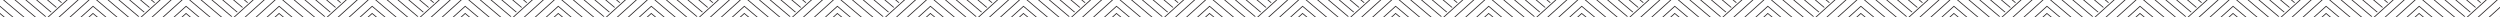 <?xml version="1.0" encoding="utf-8"?>
<!-- Generator: Adobe Illustrator 16.0.0, SVG Export Plug-In . SVG Version: 6.00 Build 0)  -->
<!DOCTYPE svg PUBLIC "-//W3C//DTD SVG 1.1//EN" "http://www.w3.org/Graphics/SVG/1.1/DTD/svg11.dtd">
<svg version="1.1" id="Layer_1" xmlns="http://www.w3.org/2000/svg" xmlns:xlink="http://www.w3.org/1999/xlink" x="0px" y="0px"
	 width="1170px" height="8px" viewBox="24.629 5 1170 8" enable-background="new 24.629 5 1170 8" xml:space="preserve">
<g>
	<polygon fill="#231F20" points="24.629,8.174 30.374,13 30.925,13 24.629,7.711 	"/>
	<polygon fill="#231F20" points="26.034,5 35.558,13 36.108,13 26.586,5 	"/>
	<polygon fill="#231F20" points="31.415,5 40.94,13 41.489,13 31.966,5 	"/>
	<polygon fill="#231F20" points="36.465,5 45.801,12.842 46.231,12.741 37.017,5 	"/>
	<polygon fill="#231F20" points="48.755,10.627 42.058,5 41.506,5 48.325,10.728 	"/>
	<polygon fill="#231F20" points="51.237,8.441 47.144,5 46.592,5 50.808,8.542 	"/>
	<polygon fill="#231F20" points="53.657,6.223 52.202,5 51.649,5 53.228,6.324 	"/>
	<polygon fill="#231F20" points="55.733,5 46.849,13 47.392,13 56.276,5 	"/>
	<polygon fill="#231F20" points="60.874,5 51.987,13 52.532,13 61.417,5 	"/>
	<polygon fill="#231F20" points="66.455,5 66.015,5 57.128,13 57.671,13 66.536,5.018 	"/>
	<polygon fill="#231F20" points="68.174,7.684 62.269,13 62.812,13 68.174,8.172 68.174,8.174 73.919,13 74.47,13 68.174,7.711 	"/>
	<polygon fill="#231F20" points="24.629,11.547 26.358,13 26.909,13 24.629,11.085 	"/>
	<polygon fill="#231F20" points="68.174,11.025 65.979,13 66.522,13 68.174,11.514 68.174,11.547 69.903,13 70.454,13 
		68.174,11.085 	"/>
	<polygon fill="#231F20" points="69.579,5 79.103,13 79.653,13 70.131,5 	"/>
	<polygon fill="#231F20" points="74.96,5 84.485,13 85.035,13 75.511,5 	"/>
	<polygon fill="#231F20" points="80.01,5 89.346,12.842 89.777,12.741 80.562,5 	"/>
	<polygon fill="#231F20" points="92.3,10.627 85.603,5 85.051,5 91.87,10.728 	"/>
	<polygon fill="#231F20" points="94.782,8.441 90.688,5 90.137,5 94.353,8.542 	"/>
	<polygon fill="#231F20" points="97.202,6.223 95.747,5 95.194,5 96.772,6.324 	"/>
	<polygon fill="#231F20" points="99.278,5 90.395,13 90.937,13 99.821,5 	"/>
	<polygon fill="#231F20" points="104.419,5 95.532,13 96.077,13 104.962,5 	"/>
	<polygon fill="#231F20" points="110,5 109.56,5 100.673,13 101.216,13 110.081,5.018 	"/>
	<polygon fill="#231F20" points="111.719,7.684 105.813,13 106.356,13 111.719,8.172 111.719,8.174 117.464,13 118.015,13 
		111.719,7.711 	"/>
	<polygon fill="#231F20" points="111.719,11.025 109.524,13 110.067,13 111.719,11.514 111.719,11.547 113.448,13 113.999,13 
		111.719,11.085 	"/>
	<polygon fill="#231F20" points="113.124,5 122.647,13 123.198,13 113.676,5 	"/>
	<polygon fill="#231F20" points="118.505,5 128.03,13 128.58,13 119.056,5 	"/>
	<polygon fill="#231F20" points="123.555,5 132.891,12.842 133.322,12.741 124.106,5 	"/>
	<polygon fill="#231F20" points="135.845,10.627 129.147,5 128.596,5 135.415,10.728 	"/>
	<polygon fill="#231F20" points="138.327,8.441 134.233,5 133.682,5 137.897,8.542 	"/>
	<polygon fill="#231F20" points="140.747,6.223 139.292,5 138.739,5 140.317,6.324 	"/>
	<polygon fill="#231F20" points="142.823,5 133.939,13 134.481,13 143.366,5 	"/>
	<polygon fill="#231F20" points="147.964,5 139.077,13 139.622,13 148.507,5 	"/>
	<polygon fill="#231F20" points="153.545,5 153.104,5 144.218,13 144.761,13 153.626,5.018 	"/>
	<polygon fill="#231F20" points="155.264,7.684 149.358,13 149.901,13 155.264,8.172 155.264,8.174 161.009,13 161.56,13 
		155.264,7.711 	"/>
	<polygon fill="#231F20" points="155.264,11.025 153.069,13 153.612,13 155.264,11.514 155.264,11.547 156.993,13 157.544,13 
		155.264,11.085 	"/>
	<polygon fill="#231F20" points="156.669,5 166.192,13 166.743,13 157.221,5 	"/>
	<polygon fill="#231F20" points="162.05,5 171.575,13 172.125,13 162.601,5 	"/>
	<polygon fill="#231F20" points="167.1,5 176.436,12.842 176.867,12.741 167.651,5 	"/>
	<polygon fill="#231F20" points="179.39,10.627 172.692,5 172.141,5 178.96,10.728 	"/>
	<polygon fill="#231F20" points="181.872,8.441 177.778,5 177.227,5 181.442,8.542 	"/>
	<polygon fill="#231F20" points="184.292,6.223 182.837,5 182.284,5 183.862,6.324 	"/>
	<polygon fill="#231F20" points="186.368,5 177.484,13 178.026,13 186.911,5 	"/>
	<polygon fill="#231F20" points="191.509,5 182.622,13 183.167,13 192.052,5 	"/>
	<polygon fill="#231F20" points="197.09,5 196.649,5 187.763,13 188.306,13 197.171,5.018 	"/>
	<polygon fill="#231F20" points="198.809,7.684 192.903,13 193.446,13 198.809,8.172 198.809,8.174 204.554,13 205.104,13 
		198.809,7.711 	"/>
	<polygon fill="#231F20" points="198.809,11.025 196.614,13 197.157,13 198.809,11.514 198.809,11.547 200.538,13 201.089,13 
		198.809,11.085 	"/>
	<polygon fill="#231F20" points="200.214,5 209.737,13 210.288,13 200.766,5 	"/>
	<polygon fill="#231F20" points="205.595,5 215.12,13 215.67,13 206.146,5 	"/>
	<polygon fill="#231F20" points="210.645,5 219.98,12.842 220.412,12.741 211.196,5 	"/>
	<polygon fill="#231F20" points="222.935,10.627 216.237,5 215.686,5 222.505,10.728 	"/>
	<polygon fill="#231F20" points="225.417,8.441 221.323,5 220.771,5 224.987,8.542 	"/>
	<polygon fill="#231F20" points="227.837,6.223 226.382,5 225.829,5 227.407,6.324 	"/>
	<polygon fill="#231F20" points="229.913,5 221.029,13 221.571,13 230.456,5 	"/>
	<polygon fill="#231F20" points="235.054,5 226.167,13 226.712,13 235.597,5 	"/>
	<polygon fill="#231F20" points="240.635,5 240.194,5 231.308,13 231.851,13 240.716,5.018 	"/>
	<polygon fill="#231F20" points="242.354,7.684 236.448,13 236.991,13 242.354,8.172 242.354,8.174 248.099,13 248.649,13 
		242.354,7.711 	"/>
	<polygon fill="#231F20" points="242.354,11.025 240.159,13 240.702,13 242.354,11.514 242.354,11.547 244.083,13 244.634,13 
		242.354,11.085 	"/>
	<polygon fill="#231F20" points="243.759,5 253.282,13 253.833,13 244.311,5 	"/>
	<polygon fill="#231F20" points="249.14,5 258.665,13 259.215,13 249.69,5 	"/>
	<polygon fill="#231F20" points="254.189,5 263.525,12.842 263.957,12.741 254.741,5 	"/>
	<polygon fill="#231F20" points="266.479,10.627 259.782,5 259.23,5 266.05,10.728 	"/>
	<polygon fill="#231F20" points="268.962,8.441 264.868,5 264.316,5 268.532,8.542 	"/>
	<polygon fill="#231F20" points="271.382,6.223 269.927,5 269.374,5 270.952,6.324 	"/>
	<polygon fill="#231F20" points="273.458,5 264.574,13 265.116,13 274.001,5 	"/>
	<polygon fill="#231F20" points="278.599,5 269.712,13 270.257,13 279.142,5 	"/>
	<polygon fill="#231F20" points="284.18,5 283.739,5 274.853,13 275.396,13 284.261,5.018 	"/>
	<polygon fill="#231F20" points="285.898,7.684 279.993,13 280.536,13 285.898,8.172 285.898,8.174 291.644,13 292.194,13 
		285.898,7.711 	"/>
	<polygon fill="#231F20" points="285.898,11.025 283.704,13 284.247,13 285.898,11.514 285.898,11.547 287.628,13 288.179,13 
		285.898,11.085 	"/>
	<polygon fill="#231F20" points="287.304,5 296.827,13 297.378,13 287.855,5 	"/>
	<polygon fill="#231F20" points="292.685,5 302.21,13 302.76,13 293.235,5 	"/>
	<polygon fill="#231F20" points="297.734,5 307.07,12.842 307.502,12.741 298.286,5 	"/>
	<polygon fill="#231F20" points="310.024,10.627 303.327,5 302.775,5 309.595,10.728 	"/>
	<polygon fill="#231F20" points="312.507,8.441 308.413,5 307.861,5 312.077,8.542 	"/>
	<polygon fill="#231F20" points="314.927,6.223 313.472,5 312.919,5 314.497,6.324 	"/>
	<polygon fill="#231F20" points="317.003,5 308.119,13 308.661,13 317.546,5 	"/>
	<polygon fill="#231F20" points="322.144,5 313.257,13 313.802,13 322.687,5 	"/>
	<polygon fill="#231F20" points="327.725,5 327.284,5 318.397,13 318.94,13 327.806,5.018 	"/>
	<polygon fill="#231F20" points="329.443,7.684 323.538,13 324.081,13 329.443,8.172 329.443,8.174 335.188,13 335.739,13 
		329.443,7.711 	"/>
	<polygon fill="#231F20" points="329.443,11.025 327.249,13 327.792,13 329.443,11.514 329.443,11.547 331.173,13 331.724,13 
		329.443,11.085 	"/>
	<polygon fill="#231F20" points="330.849,5 340.372,13 340.923,13 331.4,5 	"/>
	<polygon fill="#231F20" points="336.229,5 345.755,13 346.305,13 336.78,5 	"/>
	<polygon fill="#231F20" points="341.279,5 350.615,12.842 351.047,12.741 341.831,5 	"/>
	<polygon fill="#231F20" points="353.569,10.627 346.872,5 346.32,5 353.14,10.728 	"/>
	<polygon fill="#231F20" points="356.052,8.441 351.958,5 351.406,5 355.622,8.542 	"/>
	<polygon fill="#231F20" points="358.472,6.223 357.017,5 356.464,5 358.042,6.324 	"/>
	<polygon fill="#231F20" points="360.548,5 351.664,13 352.206,13 361.091,5 	"/>
	<polygon fill="#231F20" points="365.688,5 356.802,13 357.347,13 366.231,5 	"/>
	<polygon fill="#231F20" points="371.27,5 370.829,5 361.942,13 362.485,13 371.351,5.018 	"/>
	<polygon fill="#231F20" points="372.988,7.684 367.083,13 367.626,13 372.988,8.172 372.988,8.174 378.733,13 379.284,13 
		372.988,7.711 	"/>
	<polygon fill="#231F20" points="372.988,11.025 370.794,13 371.337,13 372.988,11.514 372.988,11.547 374.718,13 375.269,13 
		372.988,11.085 	"/>
	<polygon fill="#231F20" points="374.394,5 383.917,13 384.468,13 374.945,5 	"/>
	<polygon fill="#231F20" points="379.774,5 389.3,13 389.85,13 380.325,5 	"/>
	<polygon fill="#231F20" points="384.824,5 394.16,12.842 394.592,12.741 385.376,5 	"/>
	<polygon fill="#231F20" points="397.114,10.627 390.417,5 389.865,5 396.685,10.728 	"/>
	<polygon fill="#231F20" points="399.597,8.441 395.503,5 394.951,5 399.167,8.542 	"/>
	<polygon fill="#231F20" points="402.017,6.223 400.562,5 400.009,5 401.587,6.324 	"/>
	<polygon fill="#231F20" points="404.093,5 395.209,13 395.751,13 404.636,5 	"/>
	<polygon fill="#231F20" points="409.233,5 400.347,13 400.892,13 409.776,5 	"/>
	<polygon fill="#231F20" points="414.814,5 414.374,5 405.487,13 406.03,13 414.896,5.018 	"/>
	<polygon fill="#231F20" points="416.533,7.684 410.628,13 411.171,13 416.533,8.172 416.533,8.174 422.278,13 422.829,13 
		416.533,7.711 	"/>
	<polygon fill="#231F20" points="416.533,11.025 414.339,13 414.882,13 416.533,11.514 416.533,11.547 418.263,13 418.813,13 
		416.533,11.085 	"/>
	<polygon fill="#231F20" points="417.938,5 427.462,13 428.013,13 418.49,5 	"/>
	<polygon fill="#231F20" points="423.319,5 432.845,13 433.395,13 423.87,5 	"/>
	<polygon fill="#231F20" points="428.369,5 437.705,12.842 438.137,12.741 428.921,5 	"/>
	<polygon fill="#231F20" points="440.659,10.627 433.962,5 433.41,5 440.229,10.728 	"/>
	<polygon fill="#231F20" points="443.142,8.441 439.048,5 438.496,5 442.712,8.542 	"/>
	<polygon fill="#231F20" points="445.562,6.223 444.106,5 443.554,5 445.132,6.324 	"/>
	<polygon fill="#231F20" points="447.638,5 438.754,13 439.296,13 448.181,5 	"/>
	<polygon fill="#231F20" points="452.778,5 443.892,13 444.437,13 453.321,5 	"/>
	<polygon fill="#231F20" points="458.359,5 457.919,5 449.032,13 449.575,13 458.44,5.018 	"/>
	<polygon fill="#231F20" points="460.078,7.684 454.173,13 454.716,13 460.078,8.172 460.078,8.174 465.823,13 466.374,13 
		460.078,7.711 	"/>
	<polygon fill="#231F20" points="460.078,11.025 457.884,13 458.427,13 460.078,11.514 460.078,11.547 461.808,13 462.358,13 
		460.078,11.085 	"/>
	<polygon fill="#231F20" points="461.483,5 471.007,13 471.558,13 462.035,5 	"/>
	<polygon fill="#231F20" points="466.864,5 476.39,13 476.939,13 467.415,5 	"/>
	<polygon fill="#231F20" points="471.914,5 481.25,12.842 481.682,12.741 472.466,5 	"/>
	<polygon fill="#231F20" points="484.204,10.627 477.507,5 476.955,5 483.774,10.728 	"/>
	<polygon fill="#231F20" points="486.687,8.441 482.593,5 482.041,5 486.257,8.542 	"/>
	<polygon fill="#231F20" points="489.106,6.223 487.651,5 487.099,5 488.677,6.324 	"/>
	<polygon fill="#231F20" points="491.183,5 482.299,13 482.841,13 491.726,5 	"/>
	<polygon fill="#231F20" points="496.323,5 487.437,13 487.981,13 496.866,5 	"/>
	<polygon fill="#231F20" points="501.904,5 501.464,5 492.577,13 493.12,13 501.985,5.018 	"/>
	<polygon fill="#231F20" points="503.623,7.684 497.718,13 498.261,13 503.623,8.172 503.623,8.174 509.368,13 509.919,13 
		503.623,7.711 	"/>
	<polygon fill="#231F20" points="503.623,11.025 501.429,13 501.972,13 503.623,11.514 503.623,11.547 505.353,13 505.903,13 
		503.623,11.085 	"/>
	<polygon fill="#231F20" points="505.028,5 514.552,13 515.103,13 505.58,5 	"/>
	<polygon fill="#231F20" points="510.409,5 519.935,13 520.484,13 510.96,5 	"/>
	<polygon fill="#231F20" points="515.459,5 524.795,12.842 525.227,12.741 516.011,5 	"/>
	<polygon fill="#231F20" points="527.749,10.627 521.052,5 520.5,5 527.319,10.728 	"/>
	<polygon fill="#231F20" points="530.231,8.441 526.138,5 525.586,5 529.802,8.542 	"/>
	<polygon fill="#231F20" points="532.651,6.223 531.196,5 530.644,5 532.222,6.324 	"/>
	<polygon fill="#231F20" points="534.728,5 525.844,13 526.386,13 535.271,5 	"/>
	<polygon fill="#231F20" points="539.868,5 530.981,13 531.526,13 540.411,5 	"/>
	<polygon fill="#231F20" points="545.449,5 545.009,5 536.122,13 536.665,13 545.53,5.018 	"/>
	<polygon fill="#231F20" points="547.168,7.684 541.263,13 541.806,13 547.168,8.172 547.168,8.174 552.913,13 553.464,13 
		547.168,7.711 	"/>
	<polygon fill="#231F20" points="547.168,11.025 544.974,13 545.517,13 547.168,11.514 547.168,11.547 548.897,13 549.448,13 
		547.168,11.085 	"/>
	<polygon fill="#231F20" points="548.573,5 558.097,13 558.647,13 549.125,5 	"/>
	<polygon fill="#231F20" points="553.954,5 563.479,13 564.029,13 554.505,5 	"/>
	<polygon fill="#231F20" points="559.004,5 568.34,12.842 568.771,12.741 559.556,5 	"/>
	<polygon fill="#231F20" points="571.294,10.627 564.597,5 564.045,5 570.864,10.728 	"/>
	<polygon fill="#231F20" points="573.776,8.441 569.683,5 569.131,5 573.347,8.542 	"/>
	<polygon fill="#231F20" points="576.196,6.223 574.741,5 574.188,5 575.767,6.324 	"/>
	<polygon fill="#231F20" points="578.272,5 569.389,13 569.931,13 578.815,5 	"/>
	<polygon fill="#231F20" points="583.413,5 574.526,13 575.071,13 583.956,5 	"/>
	<polygon fill="#231F20" points="588.994,5 588.554,5 579.667,13 580.21,13 589.075,5.018 	"/>
	<polygon fill="#231F20" points="590.713,7.684 584.808,13 585.351,13 590.713,8.172 590.713,8.174 596.458,13 597.009,13 
		590.713,7.711 	"/>
	<polygon fill="#231F20" points="590.713,11.025 588.519,13 589.062,13 590.713,11.514 590.713,11.547 592.442,13 592.993,13 
		590.713,11.085 	"/>
	<polygon fill="#231F20" points="592.118,5 601.642,13 602.192,13 592.67,5 	"/>
	<polygon fill="#231F20" points="597.499,5 607.024,13 607.574,13 598.05,5 	"/>
	<polygon fill="#231F20" points="602.549,5 611.885,12.842 612.316,12.741 603.101,5 	"/>
	<polygon fill="#231F20" points="614.839,10.627 608.142,5 607.59,5 614.409,10.728 	"/>
	<polygon fill="#231F20" points="617.321,8.441 613.228,5 612.676,5 616.892,8.542 	"/>
	<polygon fill="#231F20" points="619.741,6.223 618.286,5 617.733,5 619.312,6.324 	"/>
	<polygon fill="#231F20" points="621.817,5 612.934,13 613.476,13 622.36,5 	"/>
	<polygon fill="#231F20" points="626.958,5 618.071,13 618.616,13 627.501,5 	"/>
	<polygon fill="#231F20" points="632.539,5 632.099,5 623.212,13 623.755,13 632.62,5.018 	"/>
	<polygon fill="#231F20" points="634.258,7.684 628.353,13 628.896,13 634.258,8.172 634.258,8.174 640.003,13 640.554,13 
		634.258,7.711 	"/>
	<polygon fill="#231F20" points="634.258,11.025 632.063,13 632.606,13 634.258,11.514 634.258,11.547 635.987,13 636.538,13 
		634.258,11.085 	"/>
	<polygon fill="#231F20" points="635.663,5 645.187,13 645.737,13 636.215,5 	"/>
	<polygon fill="#231F20" points="641.044,5 650.569,13 651.119,13 641.595,5 	"/>
	<polygon fill="#231F20" points="646.094,5 655.43,12.842 655.861,12.741 646.646,5 	"/>
	<polygon fill="#231F20" points="658.384,10.627 651.687,5 651.135,5 657.954,10.728 	"/>
	<polygon fill="#231F20" points="660.866,8.441 656.772,5 656.221,5 660.437,8.542 	"/>
	<polygon fill="#231F20" points="663.286,6.223 661.831,5 661.278,5 662.856,6.324 	"/>
	<polygon fill="#231F20" points="665.362,5 656.479,13 657.021,13 665.905,5 	"/>
	<polygon fill="#231F20" points="670.503,5 661.616,13 662.161,13 671.046,5 	"/>
	<polygon fill="#231F20" points="676.084,5 675.644,5 666.757,13 667.3,13 676.165,5.018 	"/>
	<polygon fill="#231F20" points="677.803,7.684 671.897,13 672.44,13 677.803,8.172 677.803,8.174 683.548,13 684.099,13 
		677.803,7.711 	"/>
	<polygon fill="#231F20" points="677.803,11.025 675.608,13 676.151,13 677.803,11.514 677.803,11.547 679.532,13 680.083,13 
		677.803,11.085 	"/>
	<polygon fill="#231F20" points="679.208,5 688.731,13 689.282,13 679.76,5 	"/>
	<polygon fill="#231F20" points="684.589,5 694.114,13 694.664,13 685.14,5 	"/>
	<polygon fill="#231F20" points="689.639,5 698.975,12.842 699.406,12.741 690.19,5 	"/>
	<polygon fill="#231F20" points="701.929,10.627 695.231,5 694.68,5 701.499,10.728 	"/>
	<polygon fill="#231F20" points="704.411,8.441 700.317,5 699.766,5 703.981,8.542 	"/>
	<polygon fill="#231F20" points="706.831,6.223 705.376,5 704.823,5 706.401,6.324 	"/>
	<polygon fill="#231F20" points="708.907,5 700.023,13 700.565,13 709.45,5 	"/>
	<polygon fill="#231F20" points="714.048,5 705.161,13 705.706,13 714.591,5 	"/>
	<polygon fill="#231F20" points="719.629,5 719.188,5 710.302,13 710.845,13 719.71,5.018 	"/>
	<polygon fill="#231F20" points="721.348,7.684 715.442,13 715.985,13 721.348,8.172 721.348,8.174 727.093,13 727.644,13 
		721.348,7.711 	"/>
	<polygon fill="#231F20" points="721.348,11.025 719.153,13 719.696,13 721.348,11.514 721.348,11.547 723.077,13 723.628,13 
		721.348,11.085 	"/>
	<polygon fill="#231F20" points="722.753,5 732.276,13 732.827,13 723.305,5 	"/>
	<polygon fill="#231F20" points="728.134,5 737.659,13 738.209,13 728.685,5 	"/>
	<polygon fill="#231F20" points="733.184,5 742.52,12.842 742.951,12.741 733.735,5 	"/>
	<polygon fill="#231F20" points="745.474,10.627 738.776,5 738.225,5 745.044,10.728 	"/>
	<polygon fill="#231F20" points="747.956,8.441 743.862,5 743.311,5 747.526,8.542 	"/>
	<polygon fill="#231F20" points="750.376,6.223 748.921,5 748.368,5 749.946,6.324 	"/>
	<polygon fill="#231F20" points="752.452,5 743.568,13 744.11,13 752.995,5 	"/>
	<polygon fill="#231F20" points="757.593,5 748.706,13 749.251,13 758.136,5 	"/>
	<polygon fill="#231F20" points="763.174,5 762.733,5 753.847,13 754.39,13 763.255,5.018 	"/>
	<polygon fill="#231F20" points="764.893,7.684 758.987,13 759.53,13 764.893,8.172 764.893,8.174 770.638,13 771.188,13 
		764.893,7.711 	"/>
	<polygon fill="#231F20" points="764.893,11.025 762.698,13 763.241,13 764.893,11.514 764.893,11.547 766.622,13 767.173,13 
		764.893,11.085 	"/>
	<polygon fill="#231F20" points="766.298,5 775.821,13 776.372,13 766.85,5 	"/>
	<polygon fill="#231F20" points="771.679,5 781.204,13 781.754,13 772.229,5 	"/>
	<polygon fill="#231F20" points="776.729,5 786.064,12.842 786.496,12.741 777.28,5 	"/>
	<polygon fill="#231F20" points="789.019,10.627 782.321,5 781.77,5 788.589,10.728 	"/>
	<polygon fill="#231F20" points="791.501,8.441 787.407,5 786.855,5 791.071,8.542 	"/>
	<polygon fill="#231F20" points="793.921,6.223 792.466,5 791.913,5 793.491,6.324 	"/>
	<polygon fill="#231F20" points="795.997,5 787.113,13 787.655,13 796.54,5 	"/>
	<polygon fill="#231F20" points="801.138,5 792.251,13 792.796,13 801.681,5 	"/>
	<polygon fill="#231F20" points="806.719,5 806.278,5 797.392,13 797.935,13 806.8,5.018 	"/>
	<polygon fill="#231F20" points="808.438,7.684 802.532,13 803.075,13 808.438,8.172 808.438,8.174 814.183,13 814.733,13 
		808.438,7.711 	"/>
	<polygon fill="#231F20" points="808.438,11.025 806.243,13 806.786,13 808.438,11.514 808.438,11.547 810.167,13 810.718,13 
		808.438,11.085 	"/>
	<polygon fill="#231F20" points="809.843,5 819.366,13 819.917,13 810.395,5 	"/>
	<polygon fill="#231F20" points="815.224,5 824.749,13 825.299,13 815.774,5 	"/>
	<polygon fill="#231F20" points="820.273,5 829.609,12.842 830.041,12.741 820.825,5 	"/>
	<polygon fill="#231F20" points="832.563,10.627 825.866,5 825.314,5 832.134,10.728 	"/>
	<polygon fill="#231F20" points="835.046,8.441 830.952,5 830.4,5 834.616,8.542 	"/>
	<polygon fill="#231F20" points="837.466,6.223 836.011,5 835.458,5 837.036,6.324 	"/>
	<polygon fill="#231F20" points="839.542,5 830.658,13 831.2,13 840.085,5 	"/>
	<polygon fill="#231F20" points="844.683,5 835.796,13 836.341,13 845.226,5 	"/>
	<polygon fill="#231F20" points="850.264,5 849.823,5 840.937,13 841.479,13 850.345,5.018 	"/>
	<polygon fill="#231F20" points="851.982,7.684 846.077,13 846.62,13 851.982,8.172 851.982,8.174 857.728,13 858.278,13 
		851.982,7.711 	"/>
	<polygon fill="#231F20" points="851.982,11.025 849.788,13 850.331,13 851.982,11.514 851.982,11.547 853.712,13 854.263,13 
		851.982,11.085 	"/>
	<polygon fill="#231F20" points="853.388,5 862.911,13 863.462,13 853.939,5 	"/>
	<polygon fill="#231F20" points="858.769,5 868.294,13 868.844,13 859.319,5 	"/>
	<polygon fill="#231F20" points="863.818,5 873.154,12.842 873.586,12.741 864.37,5 	"/>
	<polygon fill="#231F20" points="876.108,10.627 869.411,5 868.859,5 875.679,10.728 	"/>
	<polygon fill="#231F20" points="878.591,8.441 874.497,5 873.945,5 878.161,8.542 	"/>
	<polygon fill="#231F20" points="881.011,6.223 879.556,5 879.003,5 880.581,6.324 	"/>
	<polygon fill="#231F20" points="883.087,5 874.203,13 874.745,13 883.63,5 	"/>
	<polygon fill="#231F20" points="888.228,5 879.341,13 879.886,13 888.771,5 	"/>
	<polygon fill="#231F20" points="893.809,5 893.368,5 884.481,13 885.024,13 893.89,5.018 	"/>
	<polygon fill="#231F20" points="895.527,7.684 889.622,13 890.165,13 895.527,8.172 895.527,8.174 901.272,13 901.823,13 
		895.527,7.711 	"/>
	<polygon fill="#231F20" points="895.527,11.025 893.333,13 893.876,13 895.527,11.514 895.527,11.547 897.257,13 897.808,13 
		895.527,11.085 	"/>
	<polygon fill="#231F20" points="896.933,5 906.456,13 907.007,13 897.484,5 	"/>
	<polygon fill="#231F20" points="902.313,5 911.839,13 912.389,13 902.864,5 	"/>
	<polygon fill="#231F20" points="907.363,5 916.699,12.842 917.131,12.741 907.915,5 	"/>
	<polygon fill="#231F20" points="919.653,10.627 912.956,5 912.404,5 919.224,10.728 	"/>
	<polygon fill="#231F20" points="922.136,8.441 918.042,5 917.49,5 921.706,8.542 	"/>
	<polygon fill="#231F20" points="924.556,6.223 923.101,5 922.548,5 924.126,6.324 	"/>
	<polygon fill="#231F20" points="926.632,5 917.748,13 918.29,13 927.175,5 	"/>
	<polygon fill="#231F20" points="931.772,5 922.886,13 923.431,13 932.315,5 	"/>
	<polygon fill="#231F20" points="937.354,5 936.913,5 928.026,13 928.569,13 937.435,5.018 	"/>
	<polygon fill="#231F20" points="939.072,7.684 933.167,13 933.71,13 939.072,8.172 939.072,8.174 944.817,13 945.368,13 
		939.072,7.711 	"/>
	<polygon fill="#231F20" points="939.072,11.025 936.878,13 937.421,13 939.072,11.514 939.072,11.547 940.802,13 941.353,13 
		939.072,11.085 	"/>
	<polygon fill="#231F20" points="940.478,5 950.001,13 950.552,13 941.029,5 	"/>
	<polygon fill="#231F20" points="945.858,5 955.384,13 955.934,13 946.409,5 	"/>
	<polygon fill="#231F20" points="950.908,5 960.244,12.842 960.676,12.741 951.46,5 	"/>
	<polygon fill="#231F20" points="963.198,10.627 956.501,5 955.949,5 962.769,10.728 	"/>
	<polygon fill="#231F20" points="965.681,8.441 961.587,5 961.035,5 965.251,8.542 	"/>
	<polygon fill="#231F20" points="968.101,6.223 966.646,5 966.093,5 967.671,6.324 	"/>
	<polygon fill="#231F20" points="970.177,5 961.293,13 961.835,13 970.72,5 	"/>
	<polygon fill="#231F20" points="975.317,5 966.431,13 966.976,13 975.86,5 	"/>
	<polygon fill="#231F20" points="980.898,5 980.458,5 971.571,13 972.114,13 980.979,5.018 	"/>
	<polygon fill="#231F20" points="982.617,7.684 976.712,13 977.255,13 982.617,8.172 982.617,8.174 988.362,13 988.913,13 
		982.617,7.711 	"/>
	<polygon fill="#231F20" points="982.617,11.025 980.423,13 980.966,13 982.617,11.514 982.617,11.547 984.347,13 984.897,13 
		982.617,11.085 	"/>
	<polygon fill="#231F20" points="984.022,5 993.546,13 994.097,13 984.574,5 	"/>
	<polygon fill="#231F20" points="989.403,5 998.929,13 999.479,13 989.954,5 	"/>
	<polygon fill="#231F20" points="994.453,5 1003.789,12.842 1004.221,12.741 995.005,5 	"/>
	<polygon fill="#231F20" points="1006.743,10.627 1000.046,5 999.494,5 1006.313,10.728 	"/>
	<polygon fill="#231F20" points="1009.226,8.441 1005.132,5 1004.58,5 1008.796,8.542 	"/>
	<polygon fill="#231F20" points="1011.646,6.223 1010.19,5 1009.638,5 1011.216,6.324 	"/>
	<polygon fill="#231F20" points="1013.722,5 1004.838,13 1005.38,13 1014.265,5 	"/>
	<polygon fill="#231F20" points="1018.862,5 1009.976,13 1010.521,13 1019.405,5 	"/>
	<polygon fill="#231F20" points="1024.443,5 1024.003,5 1015.116,13 1015.659,13 1024.524,5.018 	"/>
	<polygon fill="#231F20" points="1026.162,7.684 1020.257,13 1020.8,13 1026.162,8.172 1026.162,8.174 1031.907,13 1032.458,13 
		1026.162,7.711 	"/>
	<polygon fill="#231F20" points="1026.162,11.025 1023.968,13 1024.511,13 1026.162,11.514 1026.162,11.547 1027.892,13 
		1028.442,13 1026.162,11.085 	"/>
	<polygon fill="#231F20" points="1027.567,5 1037.091,13 1037.642,13 1028.119,5 	"/>
	<polygon fill="#231F20" points="1032.948,5 1042.474,13 1043.023,13 1033.499,5 	"/>
	<polygon fill="#231F20" points="1037.998,5 1047.334,12.842 1047.766,12.741 1038.55,5 	"/>
	<polygon fill="#231F20" points="1050.288,10.627 1043.591,5 1043.039,5 1049.858,10.728 	"/>
	<polygon fill="#231F20" points="1052.771,8.441 1048.677,5 1048.125,5 1052.341,8.542 	"/>
	<polygon fill="#231F20" points="1055.19,6.223 1053.735,5 1053.183,5 1054.761,6.324 	"/>
	<polygon fill="#231F20" points="1057.267,5 1048.383,13 1048.925,13 1057.81,5 	"/>
	<polygon fill="#231F20" points="1062.407,5 1053.521,13 1054.065,13 1062.95,5 	"/>
	<polygon fill="#231F20" points="1067.988,5 1067.548,5 1058.661,13 1059.204,13 1068.069,5.018 	"/>
	<polygon fill="#231F20" points="1069.707,7.684 1063.802,13 1064.345,13 1069.707,8.172 1069.707,8.174 1075.452,13 1076.003,13 
		1069.707,7.711 	"/>
	<polygon fill="#231F20" points="1069.707,11.025 1067.513,13 1068.056,13 1069.707,11.514 1069.707,11.547 1071.437,13 
		1071.987,13 1069.707,11.085 	"/>
	<polygon fill="#231F20" points="1071.112,5 1080.636,13 1081.187,13 1071.664,5 	"/>
	<polygon fill="#231F20" points="1076.493,5 1086.019,13 1086.568,13 1077.044,5 	"/>
	<polygon fill="#231F20" points="1081.543,5 1090.879,12.842 1091.311,12.741 1082.095,5 	"/>
	<polygon fill="#231F20" points="1093.833,10.627 1087.136,5 1086.584,5 1093.403,10.728 	"/>
	<polygon fill="#231F20" points="1096.315,8.441 1092.222,5 1091.67,5 1095.886,8.542 	"/>
	<polygon fill="#231F20" points="1098.735,6.223 1097.28,5 1096.728,5 1098.306,6.324 	"/>
	<polygon fill="#231F20" points="1100.812,5 1091.928,13 1092.47,13 1101.354,5 	"/>
	<polygon fill="#231F20" points="1105.952,5 1097.065,13 1097.61,13 1106.495,5 	"/>
	<polygon fill="#231F20" points="1111.533,5 1111.093,5 1102.206,13 1102.749,13 1111.614,5.018 	"/>
	<polygon fill="#231F20" points="1113.252,7.684 1107.347,13 1107.89,13 1113.252,8.172 1113.252,8.174 1118.997,13 1119.548,13 
		1113.252,7.711 	"/>
	<polygon fill="#231F20" points="1113.252,11.025 1111.058,13 1111.601,13 1113.252,11.514 1113.252,11.547 1114.981,13 
		1115.532,13 1113.252,11.085 	"/>
	<polygon fill="#231F20" points="1114.657,5 1124.181,13 1124.731,13 1115.209,5 	"/>
	<polygon fill="#231F20" points="1120.038,5 1129.563,13 1130.113,13 1120.589,5 	"/>
	<polygon fill="#231F20" points="1125.088,5 1134.424,12.842 1134.855,12.741 1125.64,5 	"/>
	<polygon fill="#231F20" points="1137.378,10.627 1130.681,5 1130.129,5 1136.948,10.728 	"/>
	<polygon fill="#231F20" points="1139.86,8.441 1135.767,5 1135.215,5 1139.431,8.542 	"/>
	<polygon fill="#231F20" points="1142.28,6.223 1140.825,5 1140.272,5 1141.851,6.324 	"/>
	<polygon fill="#231F20" points="1144.356,5 1135.473,13 1136.015,13 1144.899,5 	"/>
	<polygon fill="#231F20" points="1149.497,5 1140.61,13 1141.155,13 1150.04,5 	"/>
	<polygon fill="#231F20" points="1155.078,5 1154.638,5 1145.751,13 1146.294,13 1155.159,5.018 	"/>
	<polygon fill="#231F20" points="1156.797,7.684 1150.892,13 1151.435,13 1156.797,8.172 1156.797,8.174 1162.542,13 1163.093,13 
		1156.797,7.711 	"/>
	<polygon fill="#231F20" points="1156.797,11.025 1154.603,13 1155.146,13 1156.797,11.514 1156.797,11.547 1158.526,13 
		1159.077,13 1156.797,11.085 	"/>
	<polygon fill="#231F20" points="1158.202,5 1167.726,13 1168.276,13 1158.754,5 	"/>
	<polygon fill="#231F20" points="1163.583,5 1173.108,13 1173.658,13 1164.134,5 	"/>
	<polygon fill="#231F20" points="1168.633,5 1177.969,12.842 1178.4,12.741 1169.185,5 	"/>
	<polygon fill="#231F20" points="1180.923,10.627 1174.226,5 1173.674,5 1180.493,10.728 	"/>
	<polygon fill="#231F20" points="1183.405,8.441 1179.312,5 1178.76,5 1182.976,8.542 	"/>
	<polygon fill="#231F20" points="1185.825,6.223 1184.37,5 1183.817,5 1185.396,6.324 	"/>
	<polygon fill="#231F20" points="1187.901,5 1179.018,13 1179.56,13 1188.444,5 	"/>
	<polygon fill="#231F20" points="1193.042,5 1184.155,13 1184.7,13 1193.585,5 	"/>
	<polygon fill="#231F20" points="1189.296,13 1189.839,13 1194.629,8.688 1194.629,8.199 	"/>
	<polygon fill="#231F20" points="1194.629,13 1194.629,12.827 1194.437,13 	"/>
</g>
</svg>
